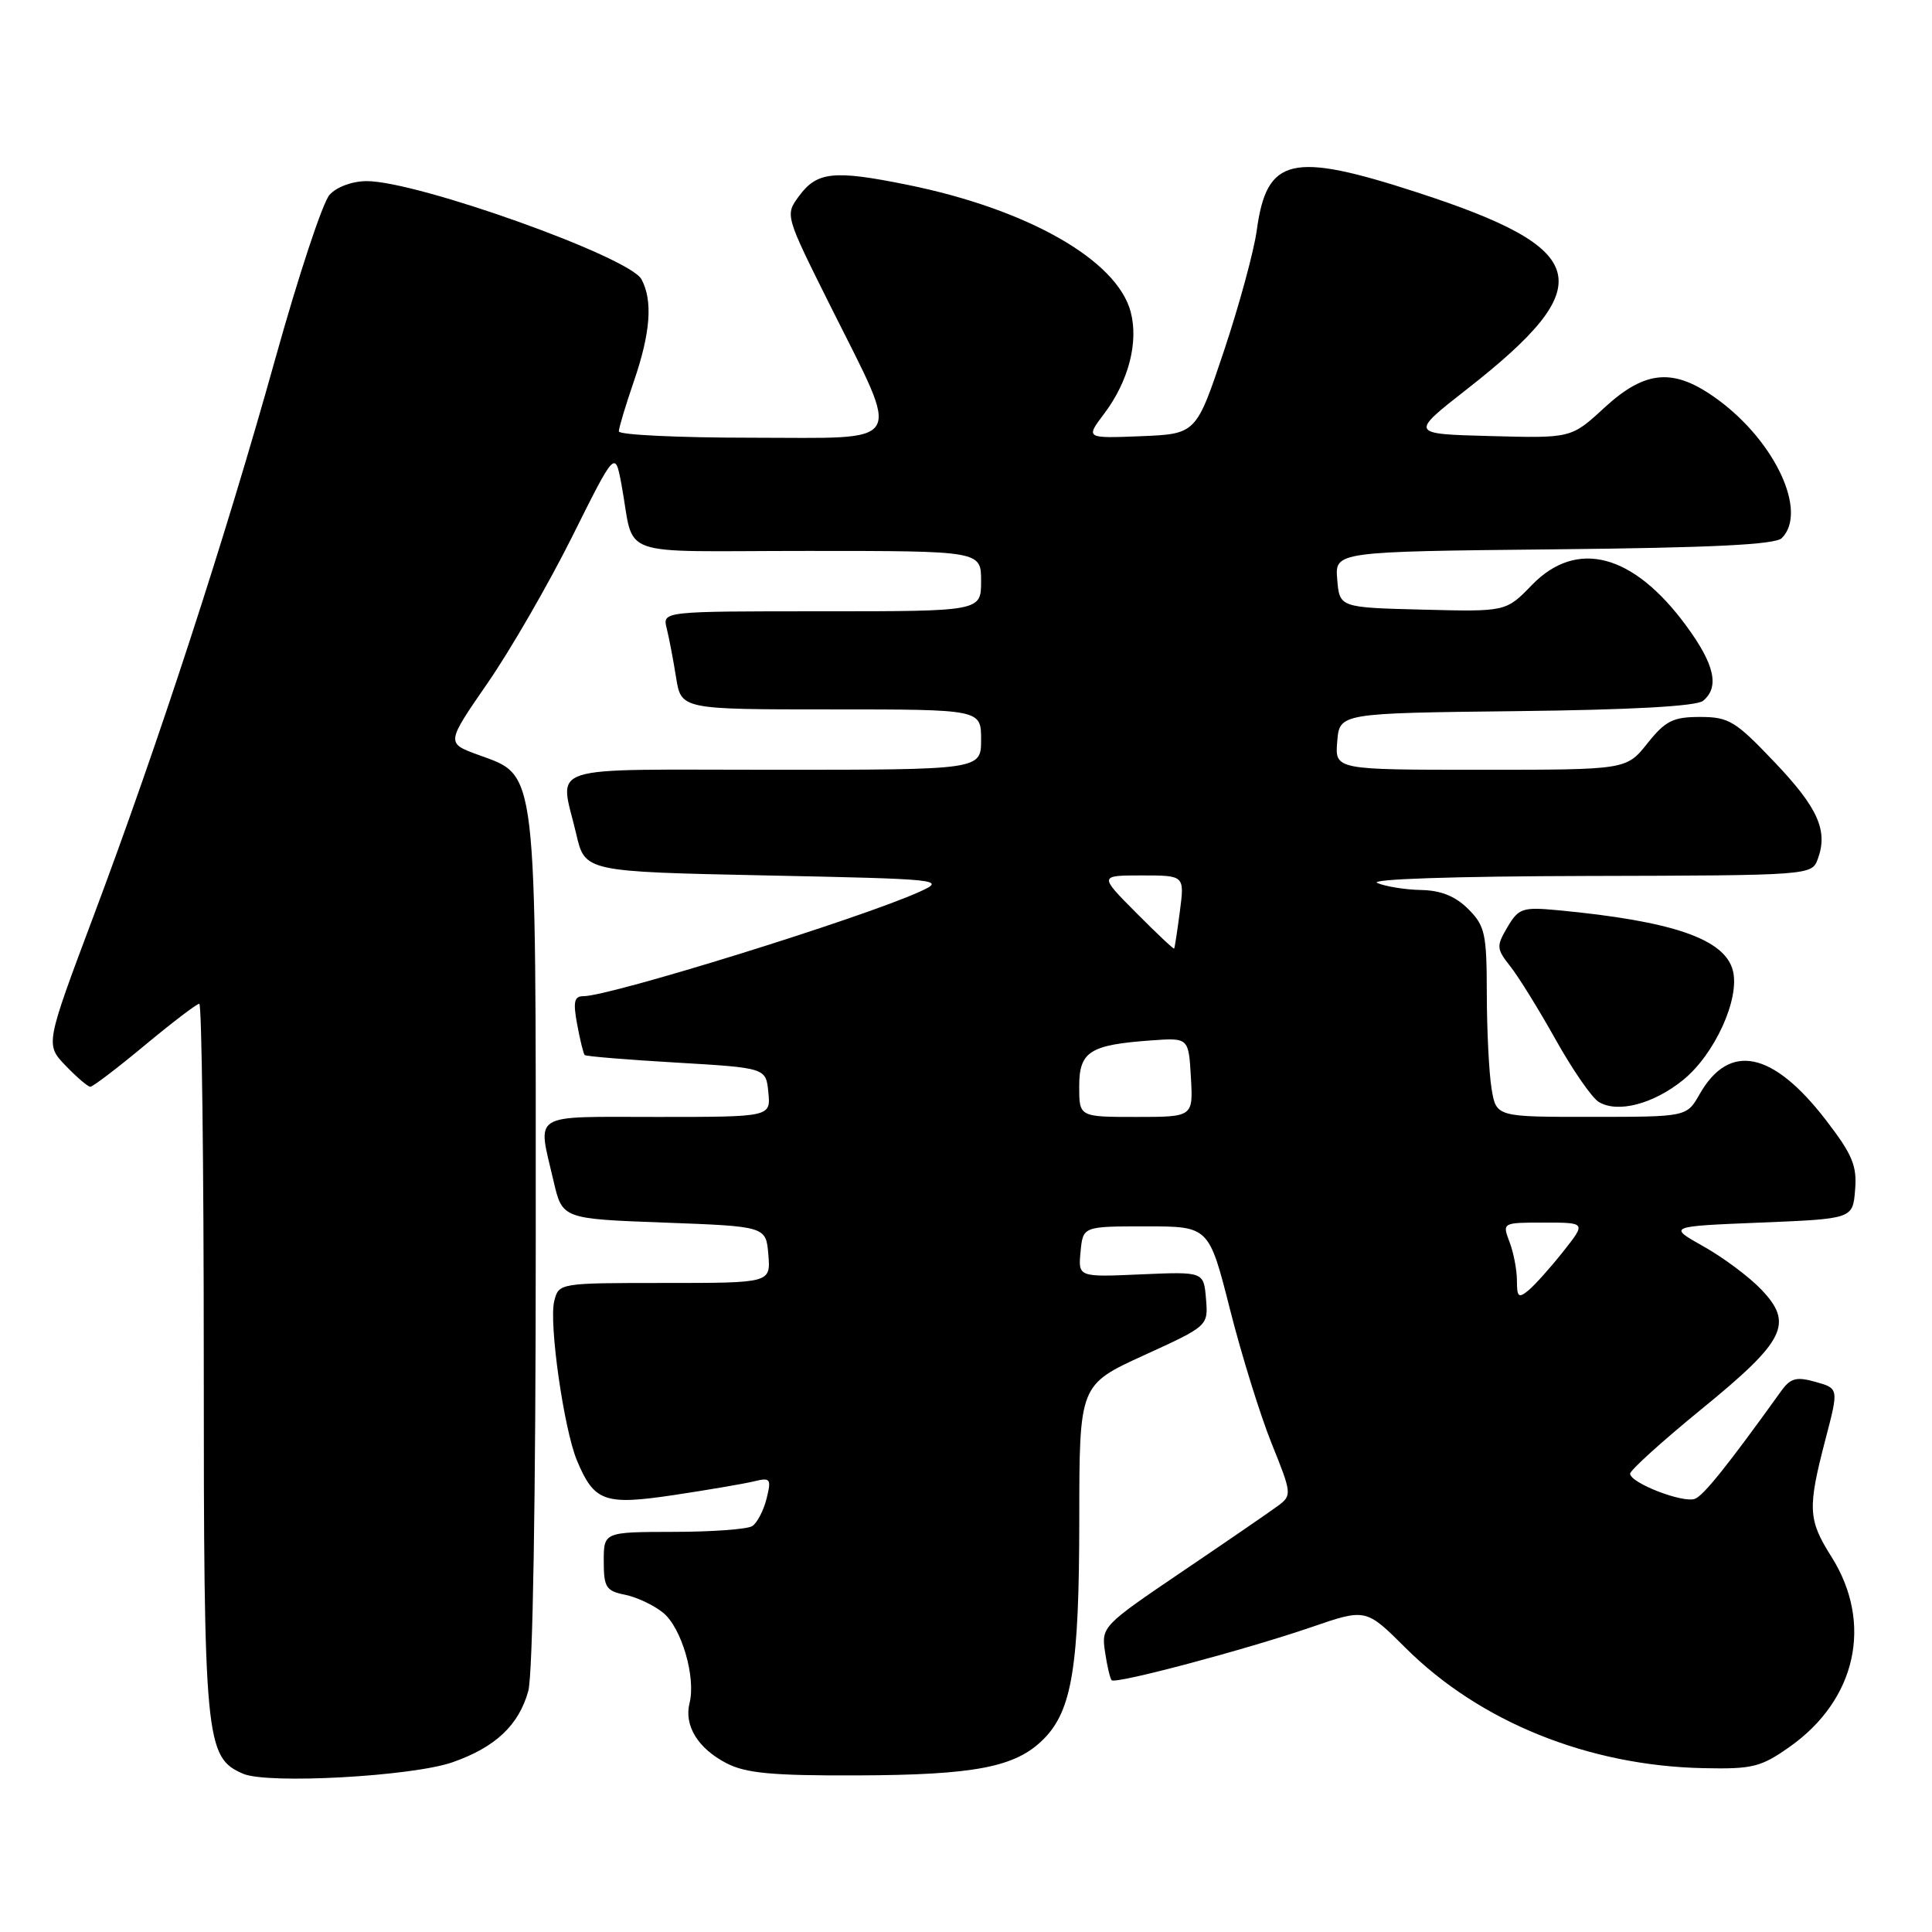 <?xml version="1.0" encoding="UTF-8" standalone="no"?>
<!DOCTYPE svg PUBLIC "-//W3C//DTD SVG 1.1//EN" "http://www.w3.org/Graphics/SVG/1.1/DTD/svg11.dtd" >
<svg xmlns="http://www.w3.org/2000/svg" xmlns:xlink="http://www.w3.org/1999/xlink" version="1.1" viewBox="0 0 256 256">
 <g >
 <path fill="currentColor"
d=" M 59.99 233.50 C 65.65 231.51 68.74 228.60 70.00 224.07 C 70.60 221.91 70.99 198.49 70.99 164.50 C 71.00 100.79 71.25 102.90 63.31 100.00 C 59.12 98.46 59.12 98.46 64.63 90.48 C 67.66 86.09 72.69 77.37 75.82 71.10 C 81.50 59.71 81.50 59.71 82.33 64.10 C 84.22 74.17 80.97 73.00 107.02 73.00 C 130.00 73.00 130.00 73.00 130.00 77.00 C 130.00 81.00 130.00 81.00 108.89 81.00 C 87.78 81.00 87.78 81.00 88.34 83.25 C 88.65 84.49 89.21 87.41 89.58 89.75 C 90.26 94.00 90.26 94.00 110.13 94.00 C 130.00 94.00 130.00 94.00 130.00 98.00 C 130.00 102.00 130.00 102.00 102.50 102.00 C 71.45 102.00 74.17 101.12 76.35 110.50 C 77.51 115.50 77.51 115.50 101.51 116.00 C 124.77 116.48 125.39 116.55 121.88 118.15 C 114.15 121.66 80.87 132.00 77.30 132.00 C 76.08 132.00 75.92 132.75 76.48 135.75 C 76.86 137.81 77.31 139.64 77.48 139.80 C 77.64 139.97 83.11 140.42 89.64 140.80 C 101.50 141.50 101.50 141.50 101.81 144.75 C 102.13 148.00 102.13 148.00 87.06 148.00 C 70.08 148.00 71.22 147.29 73.35 156.50 C 74.51 161.50 74.51 161.50 88.00 162.00 C 101.50 162.50 101.50 162.50 101.81 166.25 C 102.12 170.00 102.12 170.00 88.08 170.00 C 74.09 170.00 74.04 170.01 73.44 172.40 C 72.71 175.30 74.71 189.32 76.44 193.50 C 78.73 198.99 80.09 199.48 89.30 198.10 C 93.81 197.42 98.58 196.61 99.89 196.29 C 102.11 195.75 102.23 195.93 101.57 198.60 C 101.17 200.18 100.31 201.82 99.67 202.22 C 99.03 202.63 94.34 202.98 89.25 202.98 C 80.00 203.00 80.00 203.00 80.00 206.88 C 80.00 210.32 80.31 210.81 82.81 211.31 C 84.36 211.62 86.63 212.69 87.86 213.69 C 90.30 215.66 92.23 222.23 91.37 225.66 C 90.62 228.65 92.48 231.68 96.27 233.64 C 98.82 234.96 102.33 235.29 113.50 235.25 C 129.20 235.20 134.56 234.16 138.25 230.47 C 142.05 226.68 143.00 220.86 143.01 201.31 C 143.02 183.50 143.02 183.50 151.56 179.59 C 160.10 175.69 160.10 175.69 159.80 172.09 C 159.50 168.50 159.50 168.50 151.18 168.86 C 142.86 169.23 142.86 169.23 143.18 165.86 C 143.50 162.50 143.50 162.50 151.84 162.50 C 160.19 162.50 160.19 162.50 162.98 173.50 C 164.51 179.55 167.00 187.56 168.51 191.30 C 171.17 197.89 171.19 198.14 169.38 199.50 C 168.34 200.27 162.64 204.19 156.71 208.20 C 146.09 215.39 145.93 215.55 146.42 218.87 C 146.69 220.73 147.09 222.42 147.30 222.64 C 147.84 223.17 164.96 218.62 173.75 215.61 C 180.99 213.12 180.99 213.12 186.25 218.36 C 196.08 228.16 210.47 233.97 225.70 234.29 C 232.21 234.43 233.32 234.16 237.13 231.47 C 245.99 225.23 248.23 215.07 242.67 206.27 C 239.57 201.36 239.50 199.87 241.88 190.73 C 243.65 183.97 243.65 183.97 240.57 183.11 C 238.02 182.39 237.25 182.60 236.00 184.34 C 228.95 194.16 225.74 198.16 224.59 198.60 C 223.00 199.21 216.00 196.49 216.00 195.27 C 216.00 194.81 220.27 190.95 225.49 186.69 C 236.57 177.65 237.70 175.38 233.37 170.86 C 231.79 169.20 228.36 166.64 225.75 165.17 C 220.99 162.50 220.99 162.50 233.25 162.00 C 245.50 161.50 245.50 161.50 245.81 157.68 C 246.08 154.46 245.46 152.98 241.90 148.36 C 234.88 139.27 229.13 138.10 225.21 144.98 C 223.50 147.99 223.50 147.99 210.88 147.99 C 198.26 148.00 198.26 148.00 197.64 144.25 C 197.30 142.19 197.02 136.54 197.01 131.70 C 197.00 123.71 196.78 122.69 194.55 120.45 C 192.84 118.75 190.93 117.98 188.30 117.93 C 186.21 117.89 183.60 117.47 182.50 117.00 C 181.32 116.49 192.72 116.11 210.28 116.07 C 239.85 116.00 240.07 115.98 240.86 113.84 C 242.26 110.07 240.90 107.03 235.09 100.94 C 229.96 95.54 229.07 95.00 225.27 95.00 C 221.69 95.00 220.68 95.50 218.29 98.50 C 215.50 102.00 215.50 102.00 196.19 102.00 C 176.88 102.00 176.88 102.00 177.19 98.25 C 177.50 94.50 177.50 94.50 200.92 94.23 C 216.15 94.06 224.81 93.58 225.67 92.86 C 227.87 91.04 227.20 88.04 223.45 82.94 C 216.42 73.35 208.93 71.38 202.97 77.53 C 199.55 81.06 199.55 81.06 188.52 80.78 C 177.50 80.50 177.50 80.50 177.19 76.79 C 176.88 73.09 176.88 73.09 205.89 72.79 C 226.83 72.58 235.24 72.17 236.10 71.30 C 239.55 67.85 235.27 58.57 227.65 52.97 C 221.84 48.70 218.08 48.97 212.58 54.03 C 208.20 58.07 208.20 58.07 197.49 57.78 C 186.79 57.50 186.79 57.50 194.41 51.54 C 212.08 37.70 210.88 33.00 187.77 25.49 C 171.10 20.07 167.85 20.84 166.53 30.50 C 166.16 33.25 164.20 40.45 162.18 46.50 C 158.50 57.50 158.50 57.50 151.16 57.80 C 143.83 58.09 143.83 58.09 146.32 54.80 C 149.54 50.52 150.89 45.34 149.82 41.32 C 148.00 34.45 136.15 27.71 120.20 24.48 C 110.46 22.51 108.26 22.74 105.86 26.00 C 104.02 28.50 104.03 28.52 110.01 40.50 C 119.48 59.48 120.36 58.00 99.61 58.00 C 89.92 58.00 82.00 57.62 82.00 57.16 C 82.00 56.69 82.90 53.70 84.00 50.50 C 86.20 44.09 86.52 39.84 85.00 37.01 C 83.42 34.04 55.31 24.00 48.60 24.00 C 46.69 24.00 44.62 24.76 43.67 25.81 C 42.76 26.81 39.54 36.56 36.50 47.46 C 29.83 71.37 20.98 98.53 12.37 121.45 C 6.01 138.40 6.01 138.40 8.69 141.20 C 10.17 142.74 11.64 144.00 11.97 144.00 C 12.30 144.00 15.55 141.53 19.19 138.50 C 22.84 135.47 26.08 133.00 26.41 133.00 C 26.73 133.00 27.00 154.16 27.00 180.03 C 27.00 230.72 27.20 232.86 32.21 235.03 C 35.46 236.44 54.66 235.38 59.99 233.50 Z  M 223.00 143.12 C 227.19 139.74 230.56 132.36 229.62 128.63 C 228.57 124.43 221.68 122.05 206.43 120.61 C 201.74 120.17 201.23 120.34 199.75 122.84 C 198.26 125.37 198.28 125.71 200.11 128.03 C 201.19 129.39 203.90 133.76 206.13 137.75 C 208.36 141.74 210.93 145.46 211.84 146.01 C 214.33 147.53 219.06 146.30 223.00 143.12 Z  M 201.00 169.69 C 201.00 168.28 200.56 165.98 200.02 164.57 C 199.05 162.00 199.05 162.00 204.61 162.00 C 210.17 162.00 210.17 162.00 207.12 165.85 C 205.45 167.96 203.38 170.27 202.54 170.97 C 201.22 172.06 201.00 171.88 201.00 169.69 Z  M 143.00 143.98 C 143.00 139.33 144.37 138.45 152.53 137.86 C 157.50 137.50 157.50 137.50 157.80 142.75 C 158.10 148.00 158.10 148.00 150.55 148.00 C 143.00 148.00 143.00 148.00 143.00 143.98 Z  M 150.54 120.94 C 145.63 116.00 145.63 116.00 151.30 116.00 C 156.96 116.00 156.96 116.00 156.34 120.75 C 156.00 123.36 155.66 125.59 155.58 125.69 C 155.51 125.80 153.24 123.66 150.54 120.94 Z "/>
</g>
</svg>